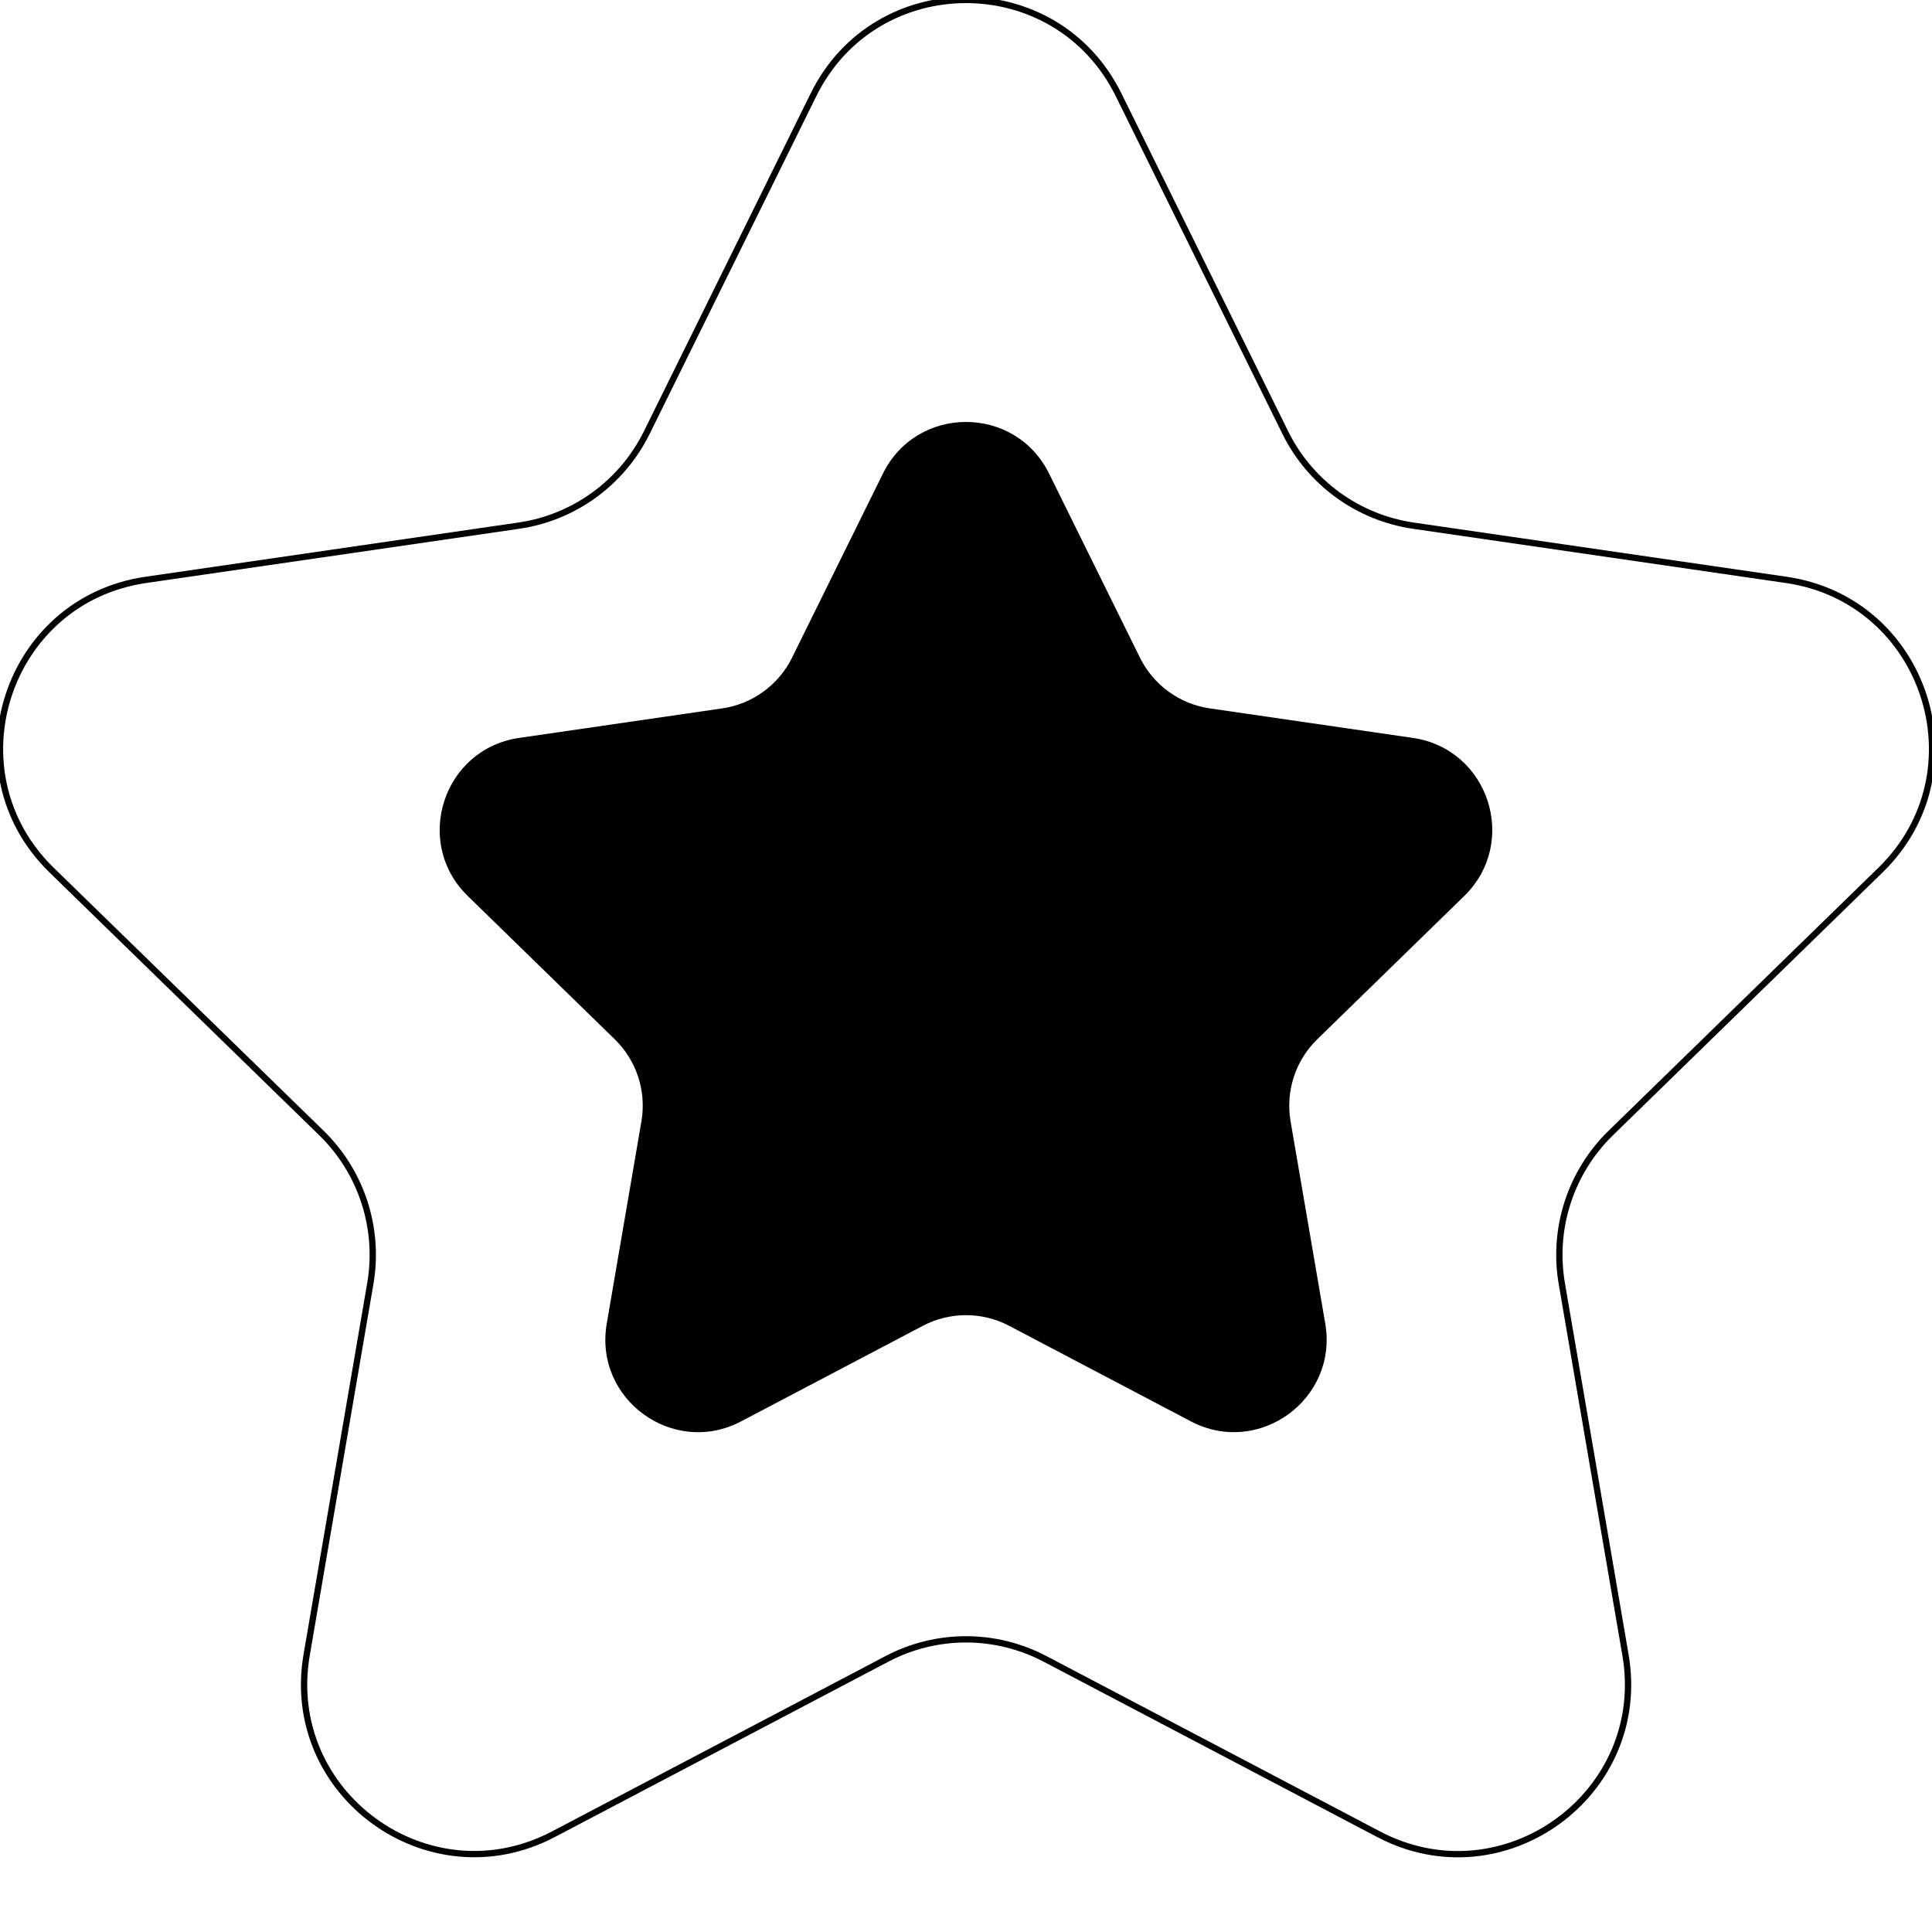 <?xml version="1.0" encoding="utf-8"?>
<!-- Generator: Adobe Illustrator 24.3.0, SVG Export Plug-In . SVG Version: 6.00 Build 0)  -->
<svg version="1.1" xmlns="http://www.w3.org/2000/svg" xmlns:xlink="http://www.w3.org/1999/xlink" x="0px" y="0px"
	 viewBox="0 0 281.93 281.93" style="enable-background:new 0 0 281.93 281.93;" xml:space="preserve">
<style type="text/css">
	.st0{fill:none;stroke:#000000;stroke-width:0.919;stroke-miterlimit:10;}
	.st1{display:none;}
	.st2{display:inline;}
</style>
<g id="Layer_1">
	<g>
		<path class="st0" d="M129.42,242.08l-48.66,25.58c-18.21,9.57-39.49-5.89-36.01-26.17l9.29-54.19c1.38-8.05-1.29-16.27-7.14-21.97
			L7.52,126.96c-14.73-14.36-6.6-39.38,13.76-42.34l54.41-7.91c8.08-1.17,15.07-6.25,18.69-13.58l24.33-49.3
			c9.1-18.45,35.41-18.45,44.52,0l24.33,49.3c3.62,7.33,10.6,12.4,18.69,13.58l54.41,7.91c20.36,2.96,28.49,27.98,13.76,42.34
			l-39.37,38.38c-5.85,5.7-8.52,13.92-7.14,21.97l9.29,54.19c3.48,20.28-17.8,35.74-36.01,26.17l-48.66-25.58
			C145.28,238.27,136.65,238.27,129.42,242.08z"/>
		<path d="M134.67,193.47l-26.51,13.94c-9.92,5.22-21.52-3.21-19.62-14.26l5.06-29.52c0.75-4.39-0.7-8.86-3.89-11.97l-21.45-20.91
			c-8.03-7.82-3.6-21.46,7.5-23.07l29.64-4.31c4.4-0.64,8.21-3.41,10.18-7.4l13.26-26.86c4.96-10.05,19.29-10.05,24.25,0
			l13.26,26.86c1.97,3.99,5.78,6.76,10.18,7.4l29.64,4.31c11.09,1.61,15.52,15.24,7.5,23.07l-21.45,20.91
			c-3.19,3.11-4.64,7.58-3.89,11.97l5.06,29.52c1.89,11.05-9.7,19.47-19.62,14.26l-26.51-13.94
			C143.32,191.4,138.61,191.4,134.67,193.47z"/>
	</g>
</g>
<g id="Layer_1_copy" class="st1">
	<path class="st2" d="M280.04,141.89c-117.78,12.62-127.37,22.26-139.99,140.04C127.42,164.15,117.78,154.51,0,141.89
		C117.78,129.26,127.42,119.67,140.04,1.9C152.67,119.67,162.26,129.26,280.04,141.89z"/>
</g>
</svg>
